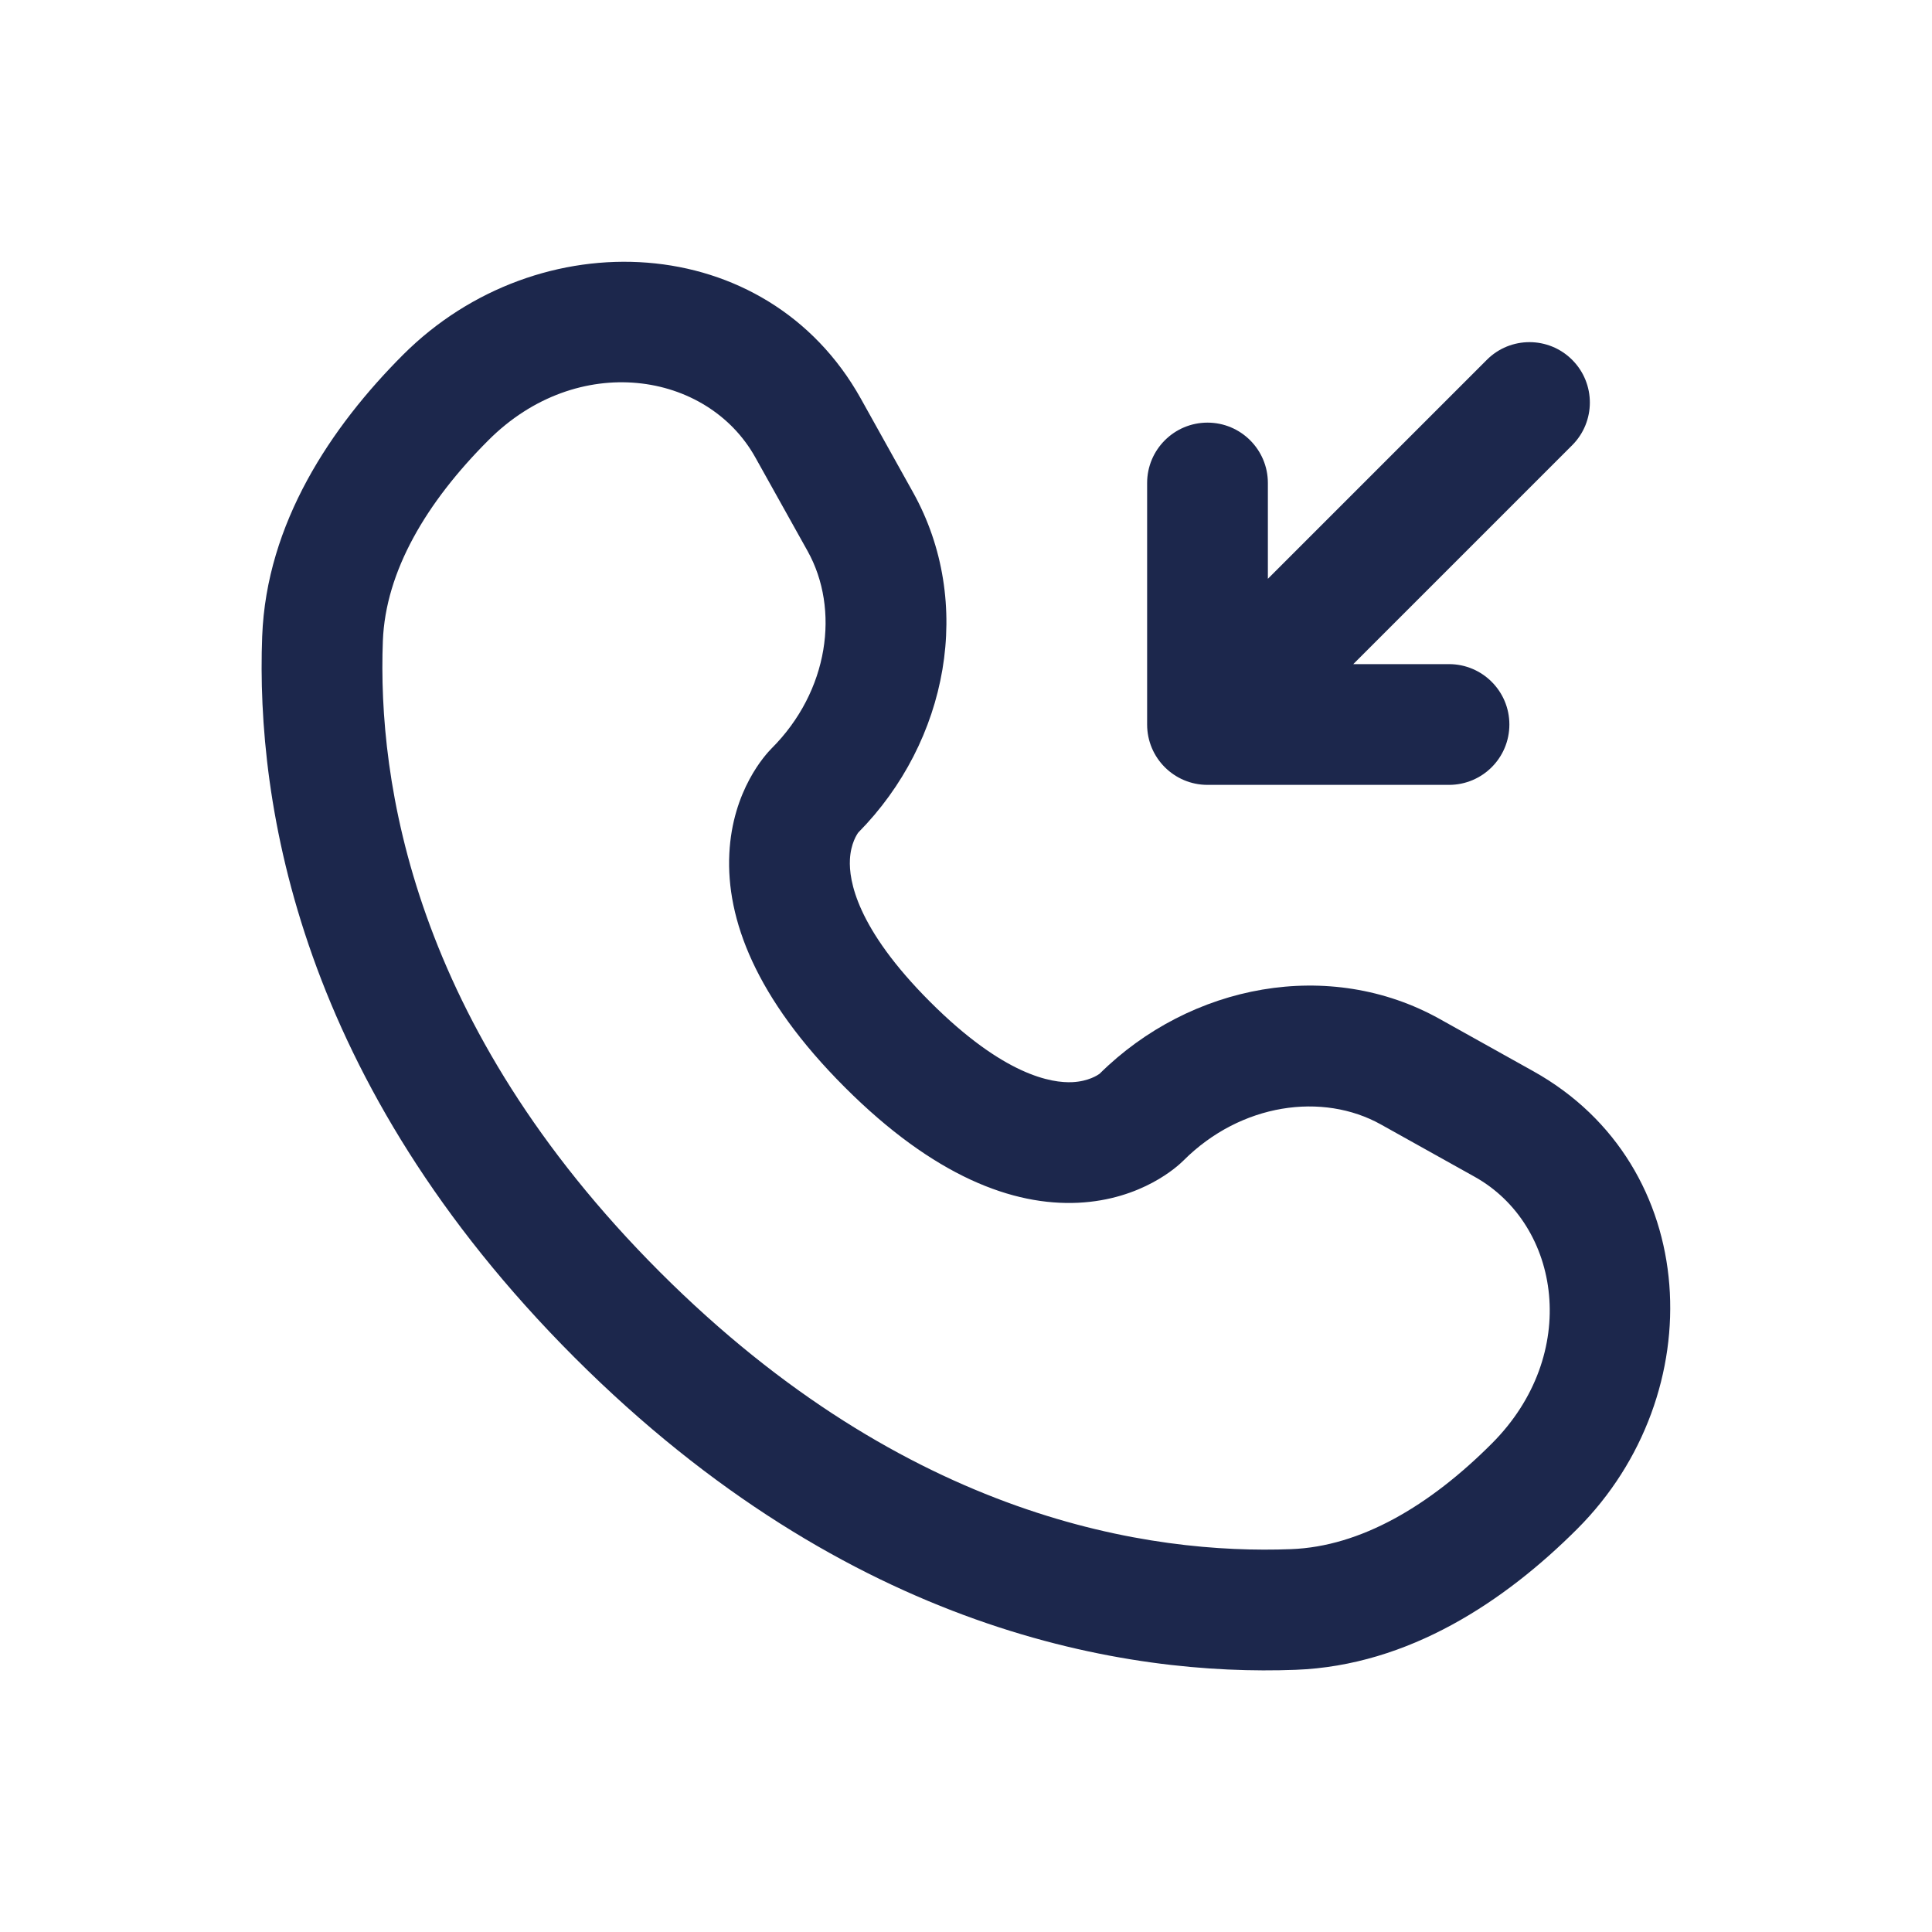 <svg width="24" height="24" viewBox="0 0 24 24" fill="none" xmlns="http://www.w3.org/2000/svg">
<path fill-rule="evenodd" clip-rule="evenodd" d="M10.693 4.951C9.523 2.855 6.688 2.727 5.007 4.407C4.109 5.306 3.31 6.501 3.257 7.905C3.178 9.986 3.716 13.441 7.137 16.863C10.559 20.285 14.014 20.822 16.095 20.743C17.5 20.69 18.694 19.892 19.593 18.993C21.273 17.313 21.145 14.478 19.049 13.308L17.886 12.659C16.518 11.895 14.79 12.22 13.659 13.339C13.638 13.354 13.523 13.433 13.322 13.443C13.066 13.455 12.473 13.364 11.555 12.446C10.636 11.527 10.545 10.934 10.558 10.678C10.568 10.477 10.647 10.362 10.662 10.342C11.78 9.21 12.105 7.483 11.341 6.114L10.693 4.951ZM6.068 5.468C7.174 4.362 8.784 4.609 9.383 5.682L10.032 6.845C10.435 7.568 10.298 8.585 9.584 9.298C9.515 9.368 9.098 9.813 9.06 10.605C9.02 11.415 9.384 12.396 10.494 13.506C11.604 14.616 12.585 14.98 13.395 14.941C14.186 14.902 14.632 14.486 14.702 14.416C15.416 13.703 16.432 13.565 17.155 13.969L18.318 14.618C19.392 15.217 19.638 16.826 18.532 17.932C17.757 18.708 16.901 19.212 16.038 19.244C14.303 19.31 11.277 18.882 8.198 15.802C5.119 12.723 4.69 9.697 4.756 7.962C4.789 7.099 5.293 6.243 6.068 5.468Z" fill="#1C274C"/>
<path d="M18 9.75C18.414 9.75 18.75 9.415 18.75 9C18.75 8.586 18.414 8.25 18 8.25H16.811L19.53 5.531C19.823 5.238 19.823 4.763 19.53 4.47C19.237 4.177 18.762 4.177 18.47 4.47L15.75 7.19V6C15.75 5.586 15.414 5.25 15 5.25C14.586 5.25 14.25 5.586 14.25 6V9C14.25 9.415 14.586 9.75 15 9.75H18Z" fill="#1C274C"/>
</svg>
